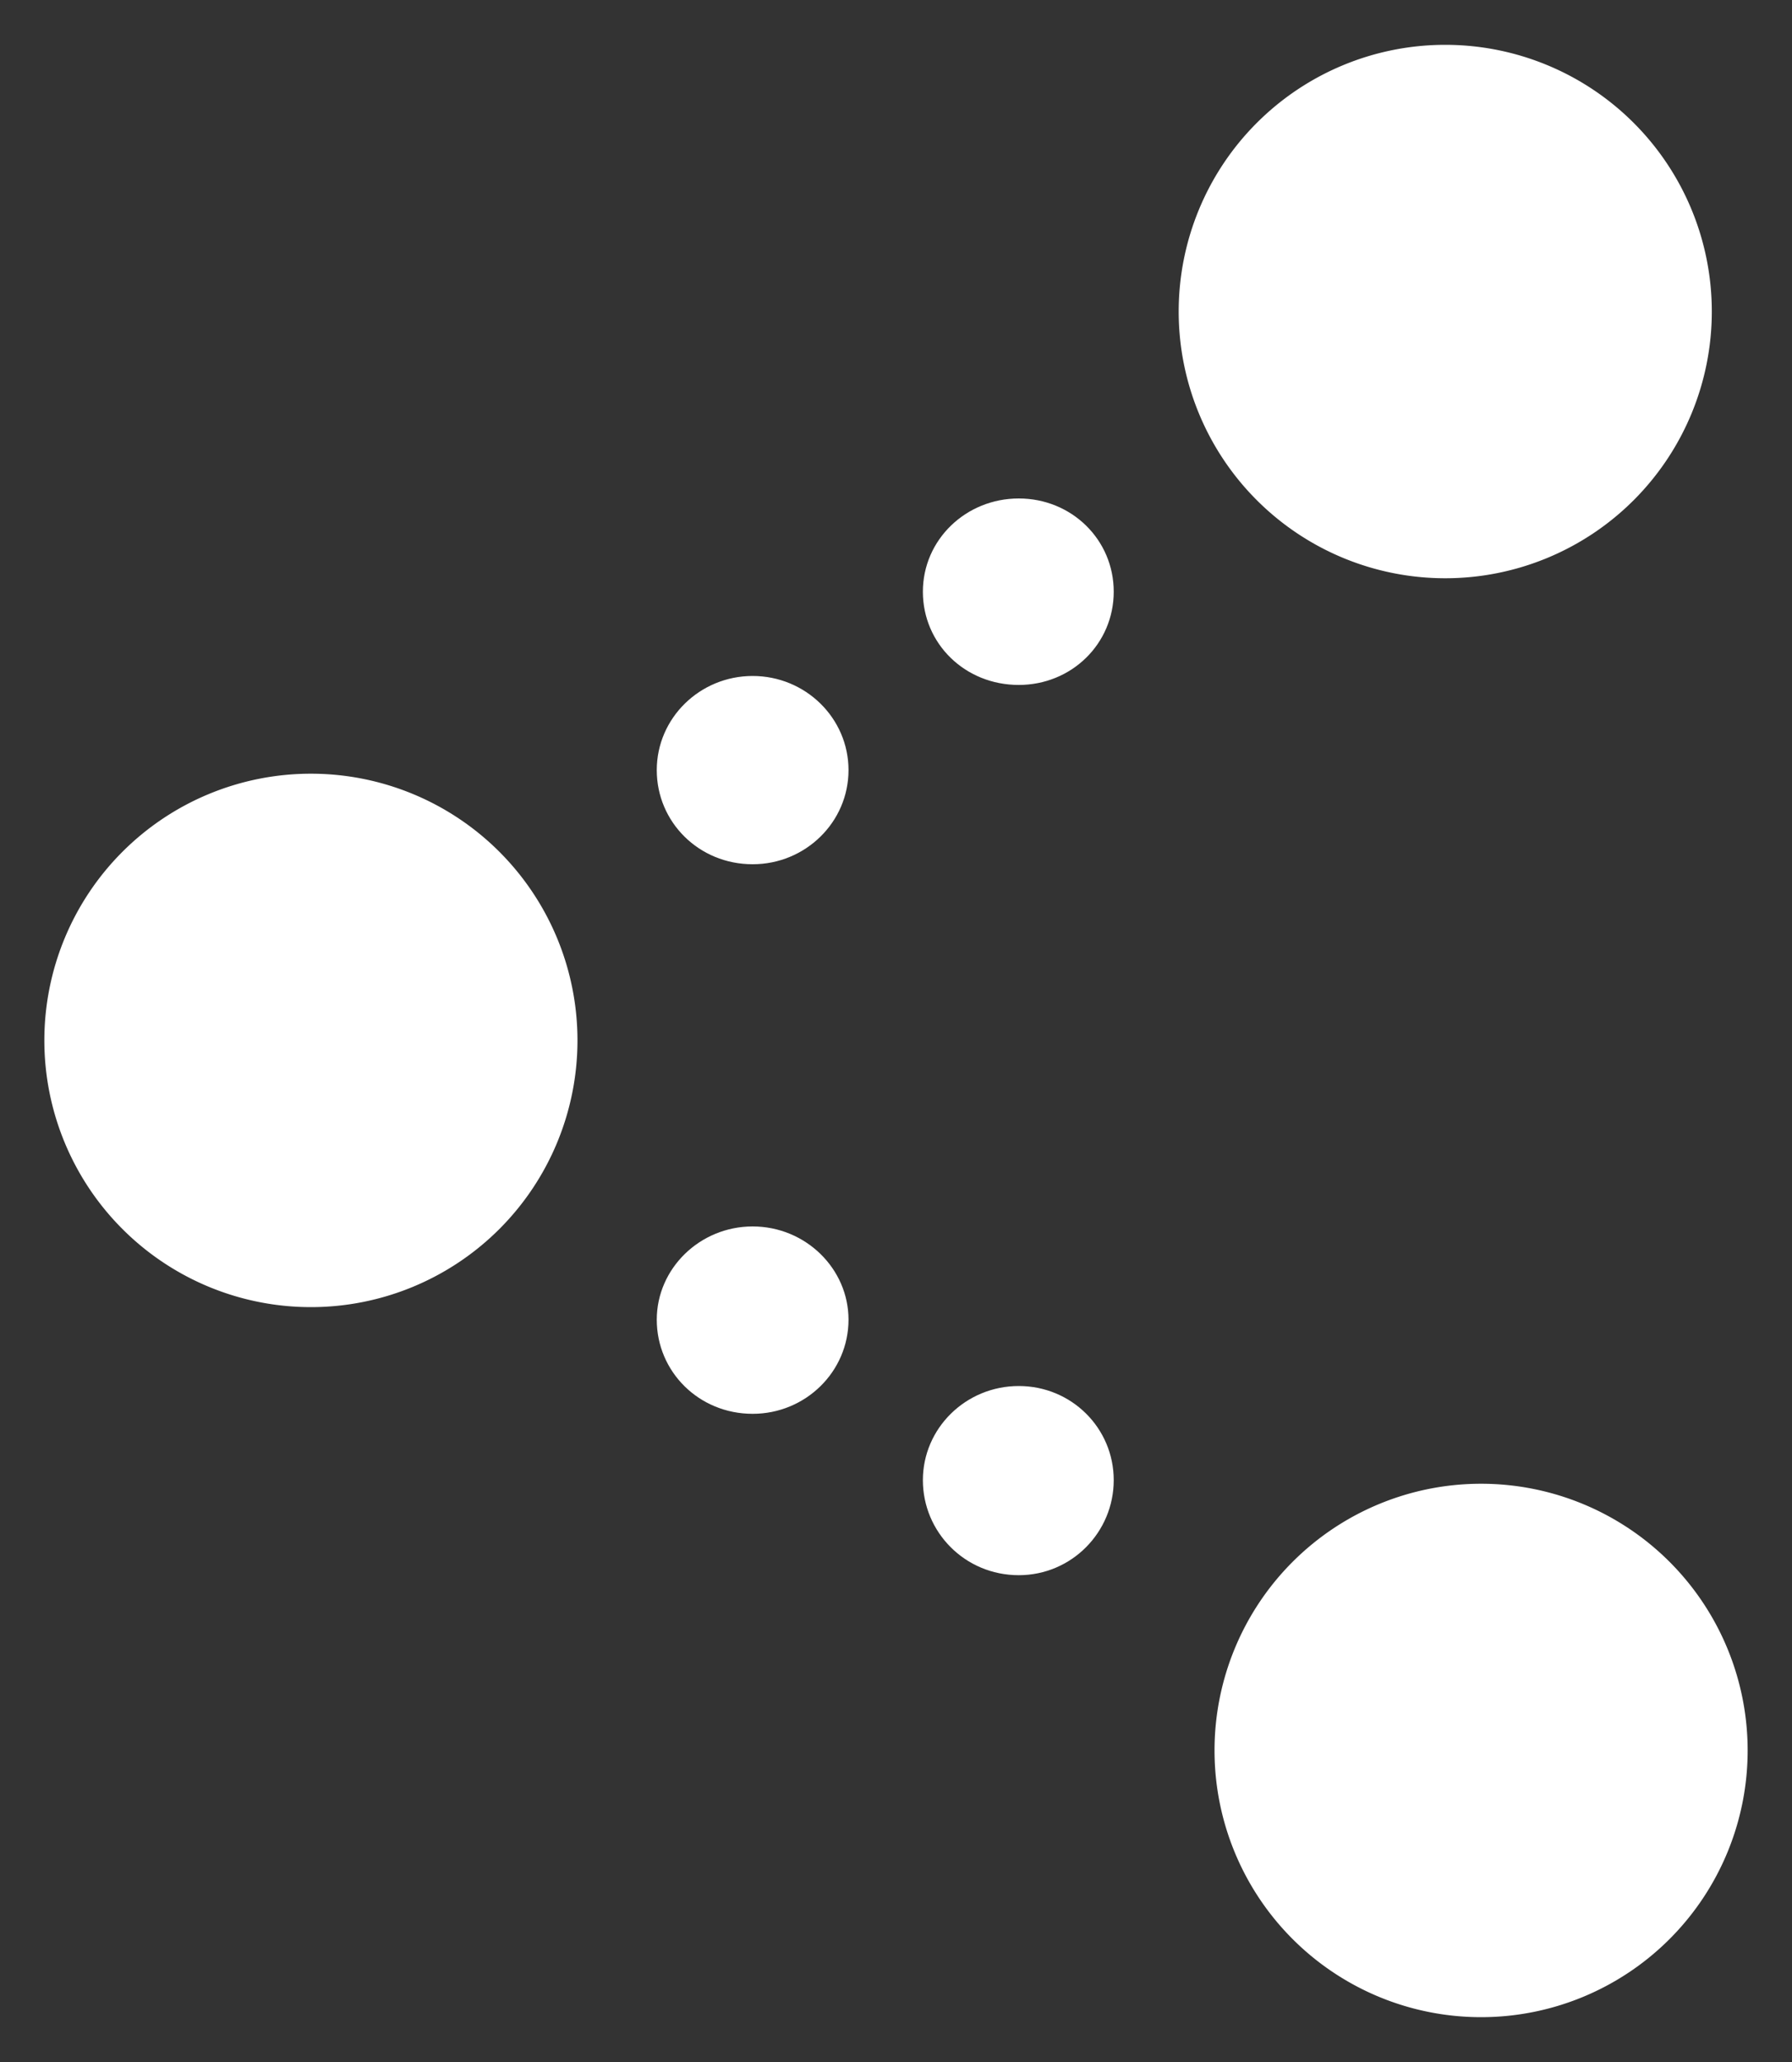 <svg xmlns="http://www.w3.org/2000/svg" width="20" height="23"><rect width="100%" height="100%" fill="#333333" stroke="none"/><g fill="#fff" fill-rule="nonzero"><path d="M11.37 7.64c-.6 0-1.07-.46-1.07-1.04 0-.58.48-1.04 1.07-1.04.59 0 1.06.46 1.06 1.04 0 .58-.47 1.04-1.06 1.04zM8.4 9.64c-.6 0-1.07-.47-1.07-1.05 0-.58.48-1.05 1.07-1.05.59 0 1.07.47 1.07 1.05 0 .58-.48 1.05-1.07 1.05zM8.4 15.77c-.6 0-1.07-.47-1.07-1.05 0-.57.48-1.04 1.07-1.04.59 0 1.07.47 1.07 1.04 0 .58-.48 1.05-1.07 1.05zM11.37 17.57c-.6 0-1.07-.48-1.07-1.06 0-.58.48-1.05 1.07-1.05.59 0 1.06.47 1.06 1.05 0 .58-.47 1.06-1.06 1.06z"/><path stroke="#fff" d="M3.47 14.08a2.47 2.47 0 1 1 0-4.95 2.47 2.47 0 0 1 0 4.95zM16.13 5.95a2.47 2.47 0 1 1 0-4.95 2.47 2.47 0 0 1 0 4.95zM16.53 22a2.47 2.47 0 1 1 0-4.95 2.47 2.47 0 0 1 0 4.95z"/></g></svg>

